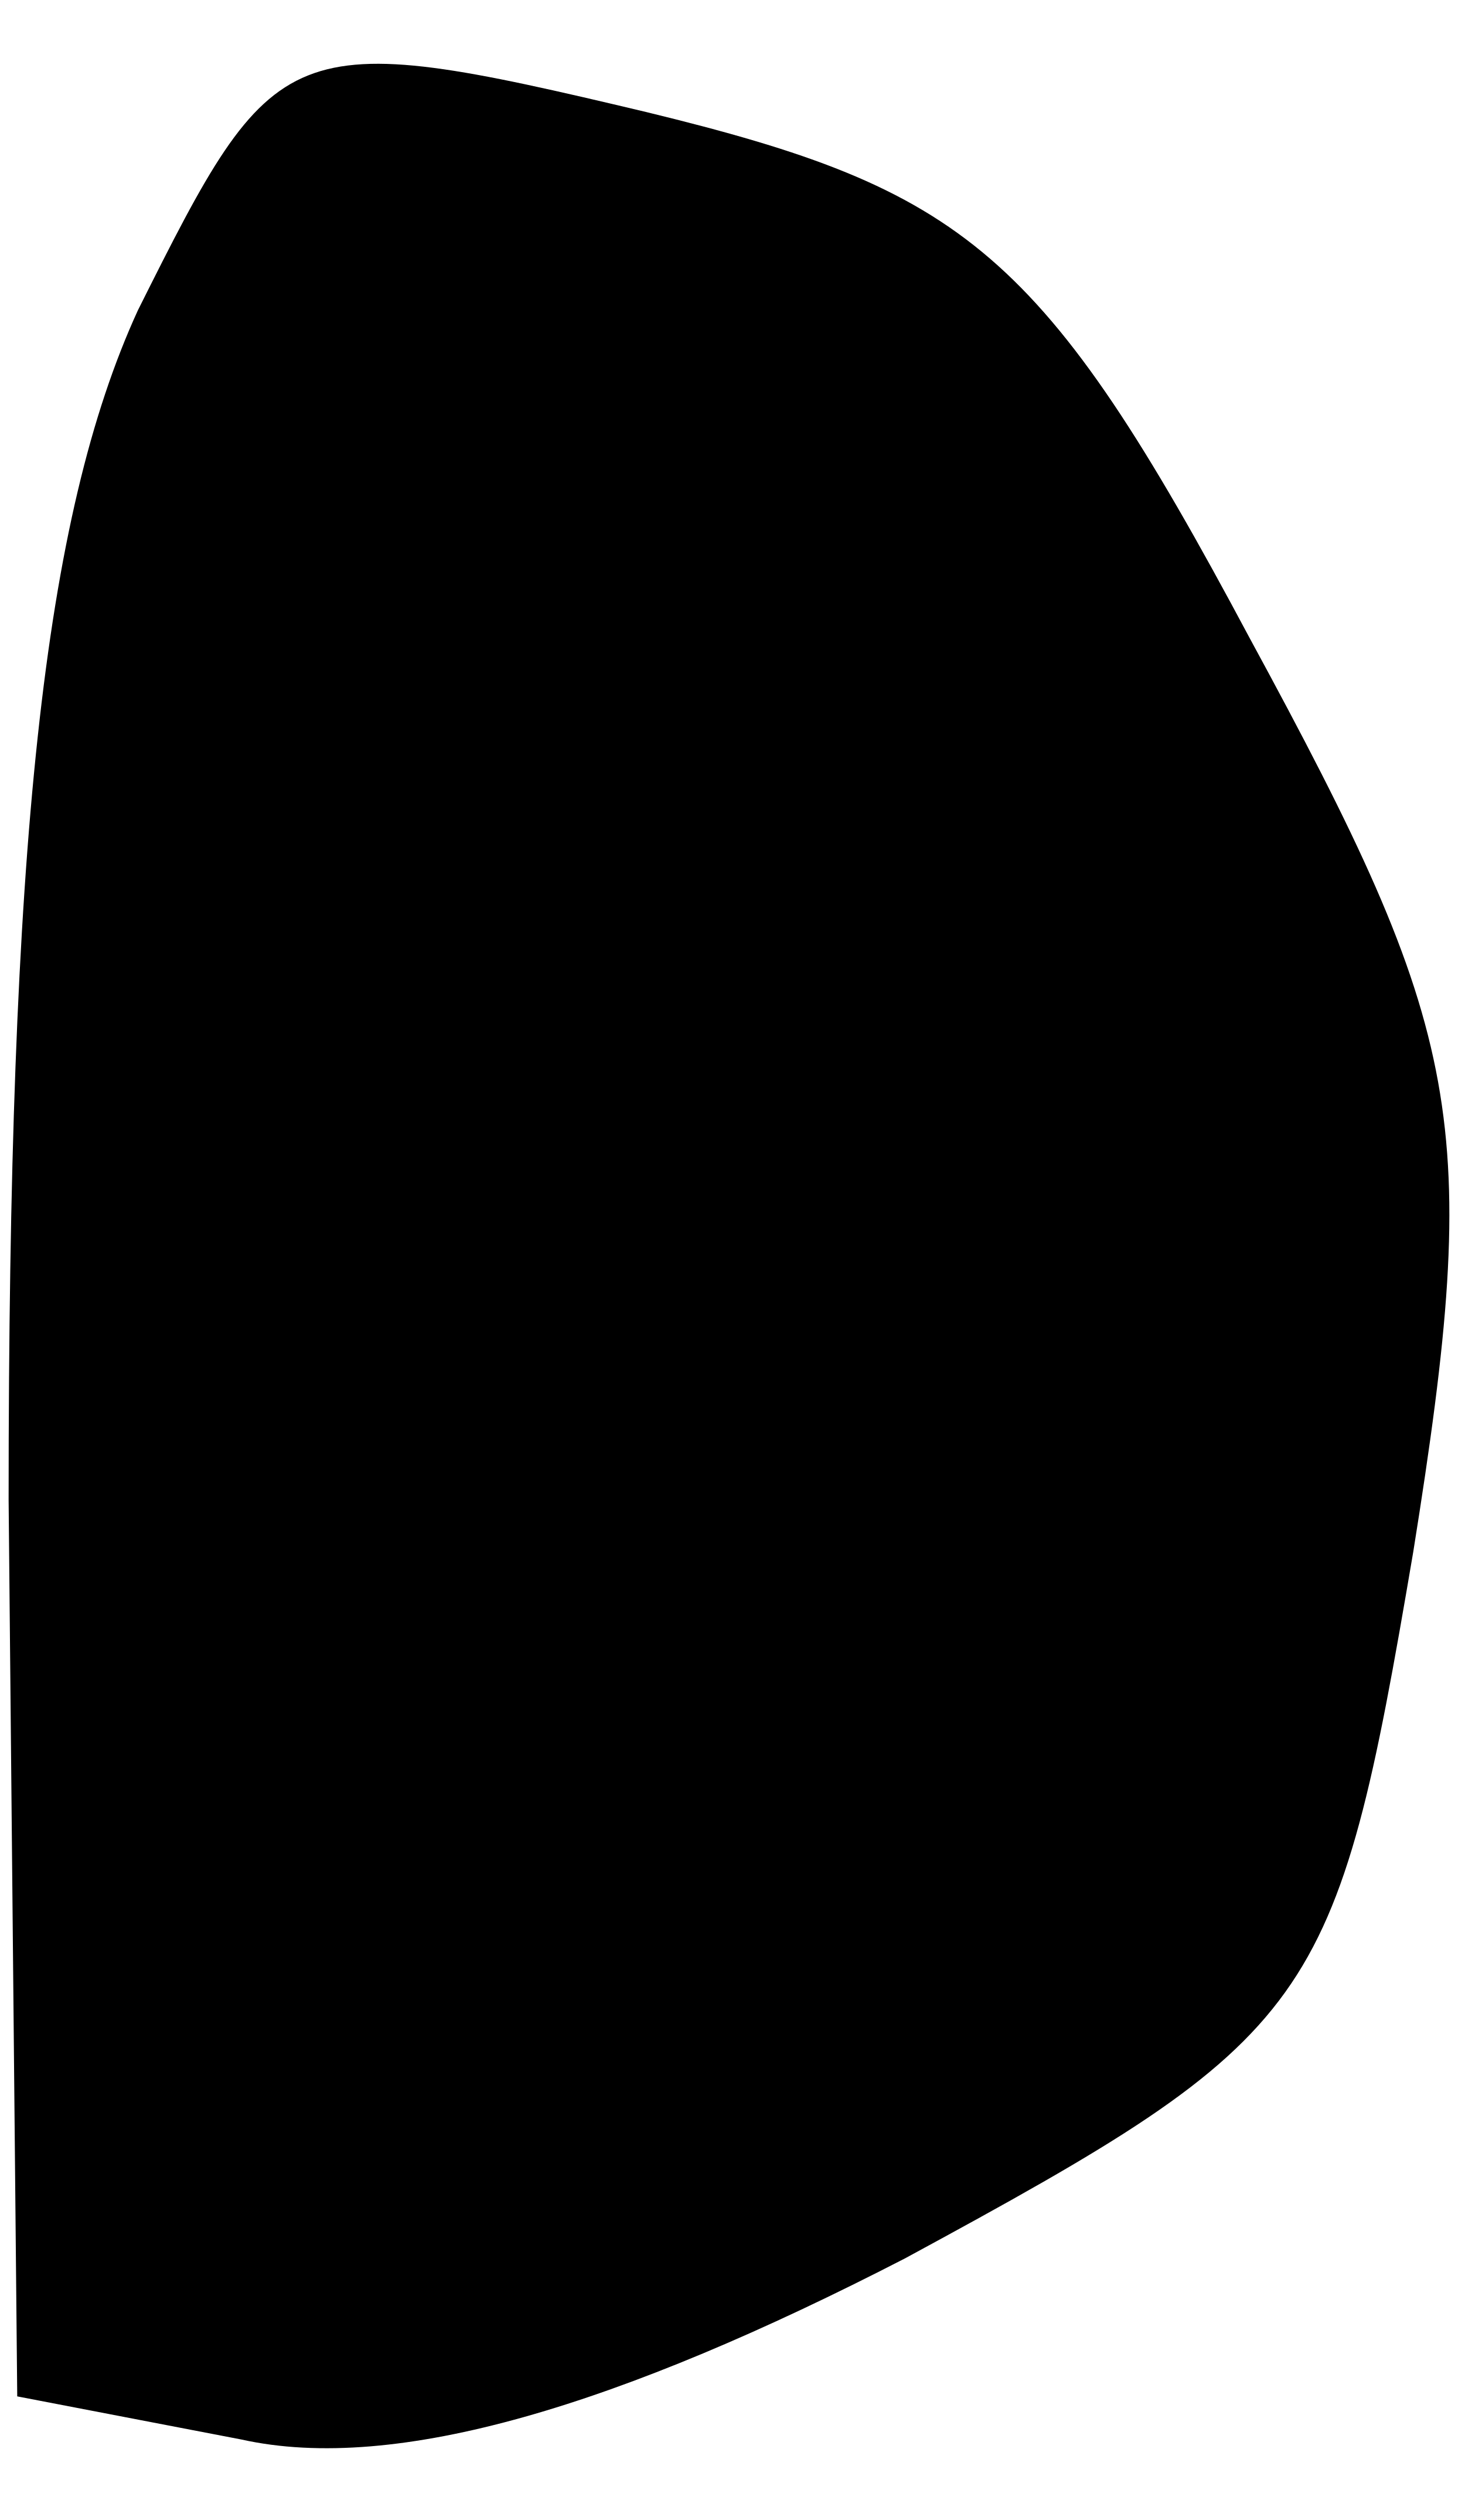 <?xml version="1.0" standalone="no"?>
<!DOCTYPE svg PUBLIC "-//W3C//DTD SVG 20010904//EN"
 "http://www.w3.org/TR/2001/REC-SVG-20010904/DTD/svg10.dtd">
<svg version="1.0" xmlns="http://www.w3.org/2000/svg"
 width="17pt" height="29pt" viewBox="0 0 17 29"
 preserveAspectRatio="xMidYMid meet">
<g transform="translate(0,29) scale(0.1,-0.1)"
fill="#000000" stroke="none">
<path fill="#000000" stroke="none" d="M16 254 c-11 -24 -15 -62 -15 -138 l1
-104 26 -5 c18 -4 44 4 77 21 48 26 50 29 59 82 8 50 6 60 -19 106 -24 45 -33
52 -70 61 -42 10 -43 9 -59 -23z"/>
</g>
</svg>
